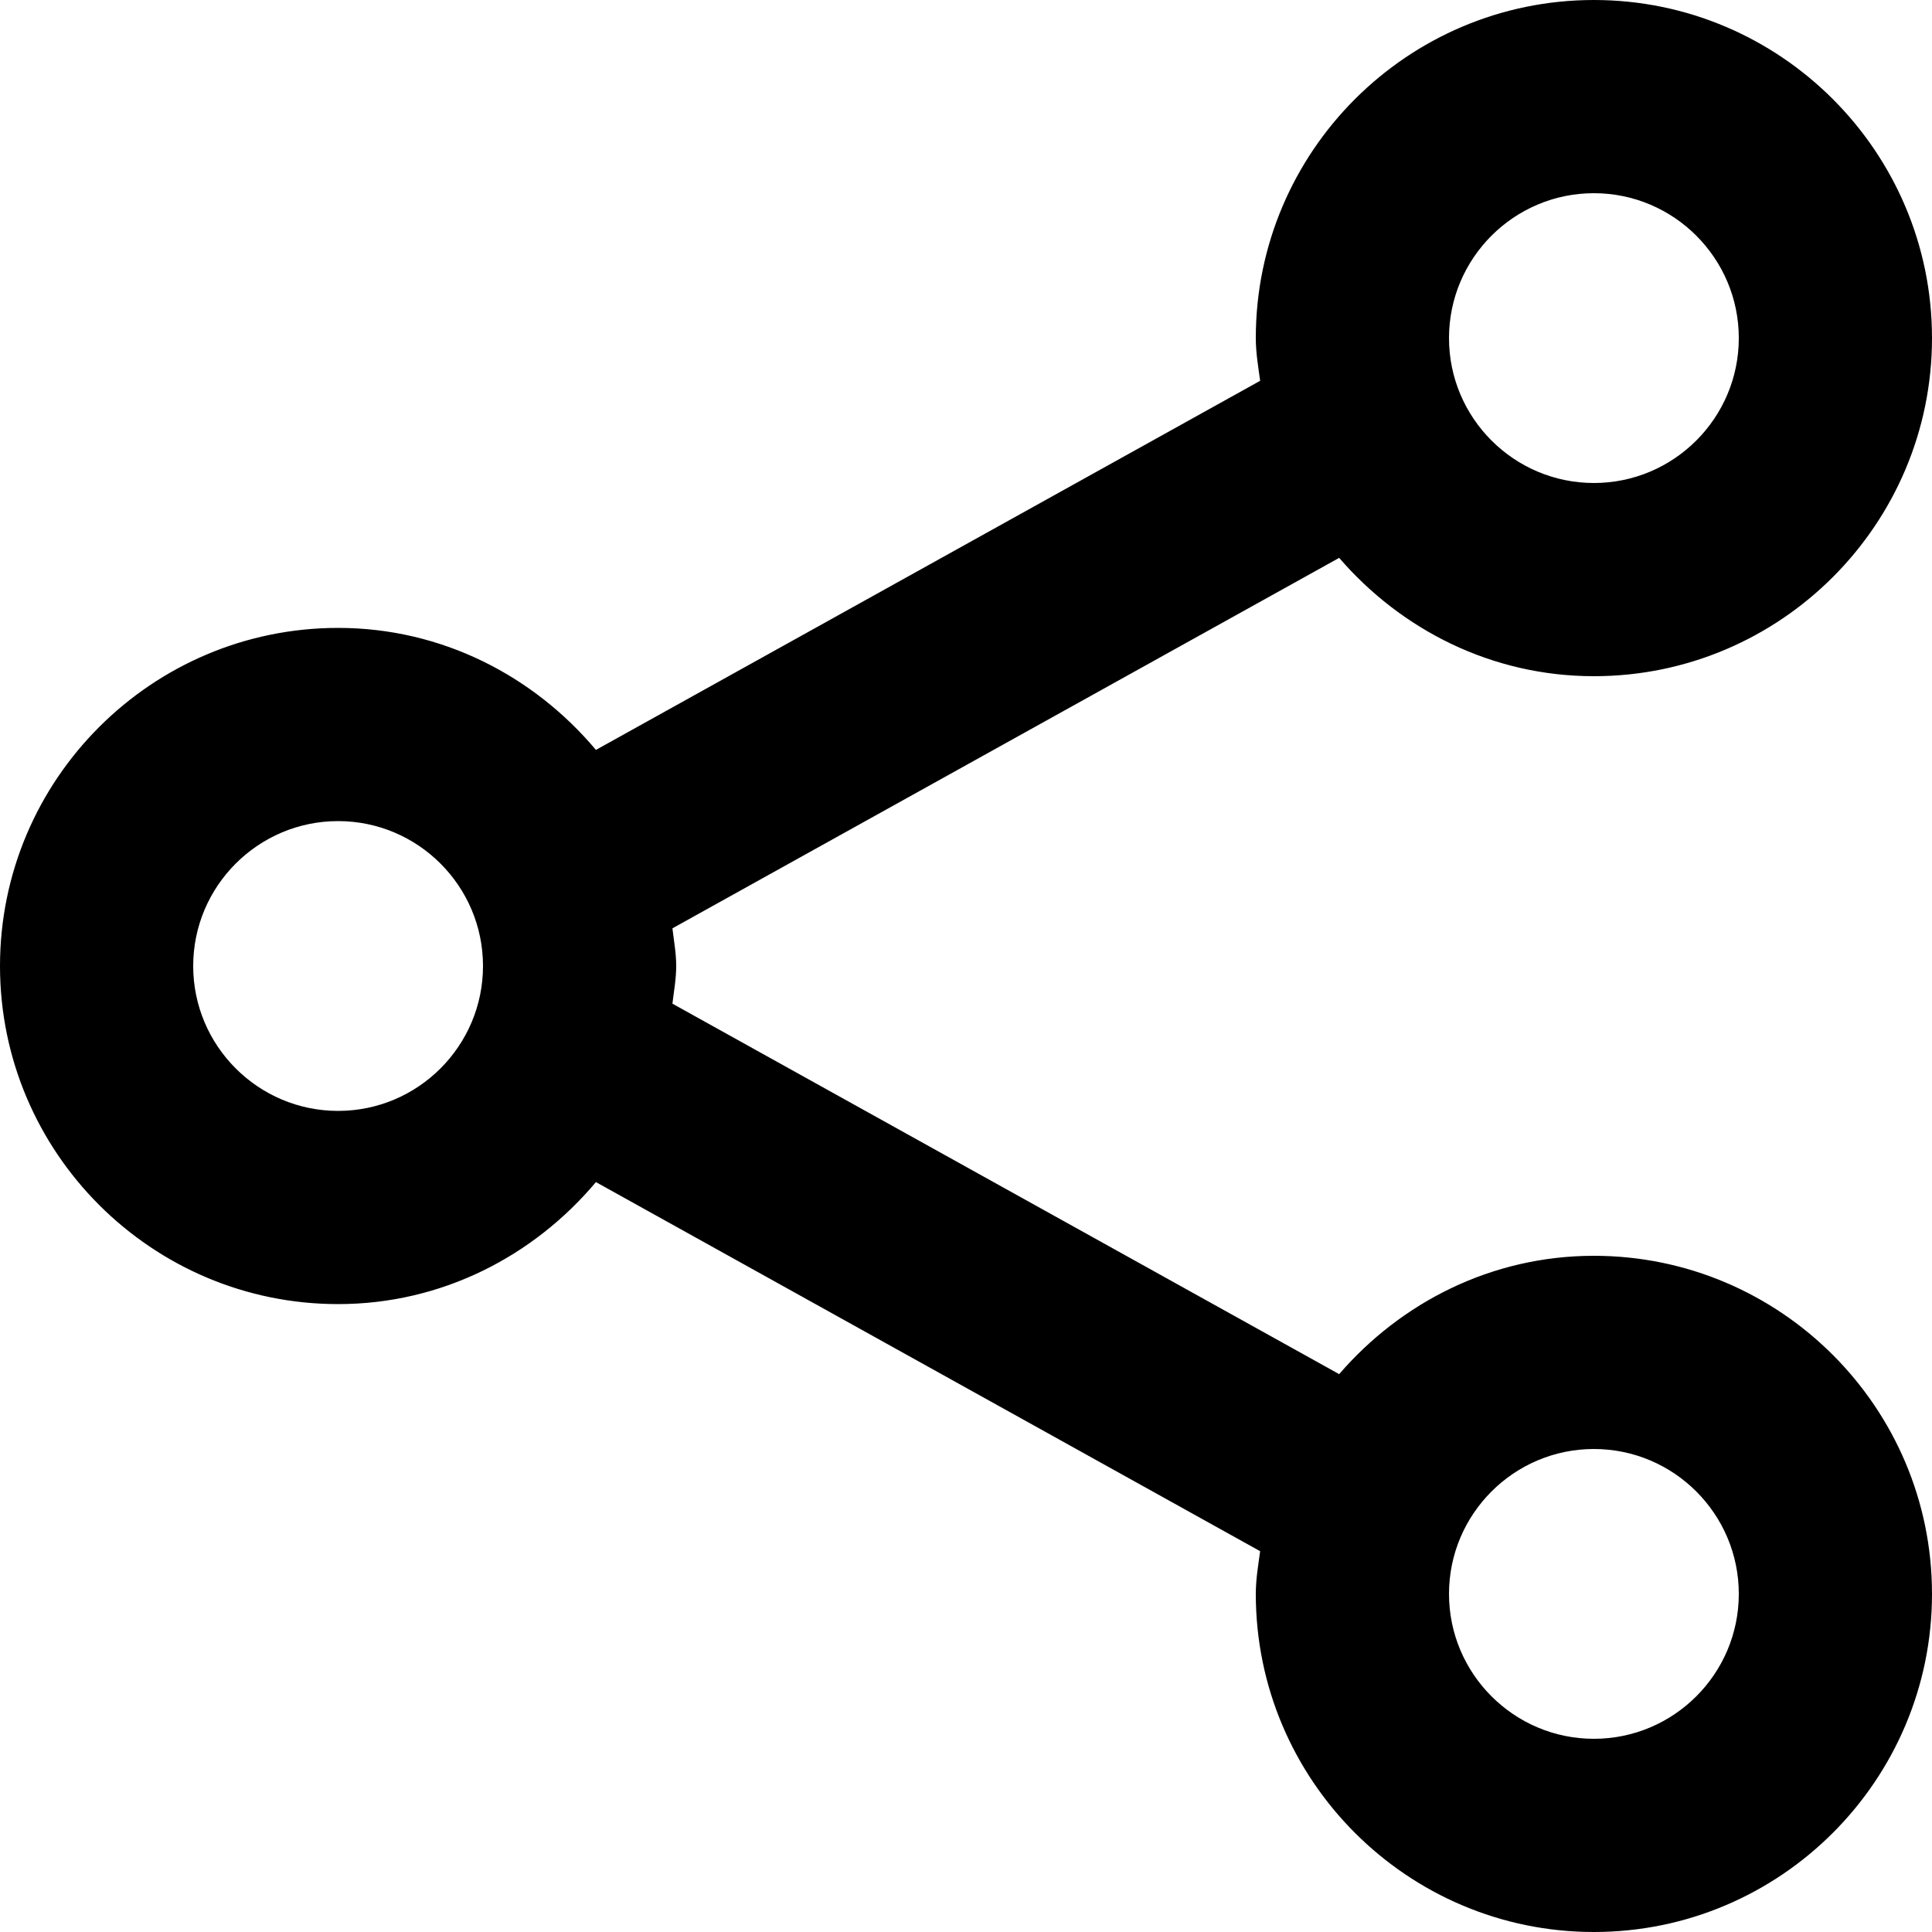 <svg id="share" viewBox="0 0 20 20" xmlns="http://www.w3.org/2000/svg">
  <path d="M16.5,18 C15.673,18 15,17.327 15,16.5 C15,15.673 15.673,15 16.5,15 C17.327,15 18,15.673 18,16.5 C18,17.327 17.327,18 16.5,18 M3.5,11.5 C2.673,11.5 2,10.827 2,10 C2,9.173 2.673,8.5 3.5,8.5 C4.327,8.5 5,9.173 5,10 C5,10.827 4.327,11.5 3.5,11.5 M16.5,2 C17.327,2 18,2.673 18,3.5 C18,4.327 17.327,5 16.5,5 C15.673,5 15,4.327 15,3.5 C15,2.673 15.673,2 16.5,2 M16.5,13 C15.443,13 14.505,13.481 13.863,14.225 L6.961,10.39 C6.976,10.26 7,10.134 7,10 C7,9.866 6.976,9.74 6.961,9.61 L13.863,5.775 C14.505,6.519 15.443,7 16.5,7 C18.43,7 20,5.43 20,3.5 C20,1.57 18.43,0 16.5,0 C14.57,0 13,1.57 13,3.5 C13,3.651 13.025,3.796 13.045,3.942 L6.169,7.763 C5.526,6.998 4.575,6.5 3.5,6.5 C1.57,6.5 0,8.07 0,10 C0,11.93 1.57,13.5 3.5,13.5 C4.575,13.5 5.526,13.002 6.169,12.237 L13.045,16.058 C13.025,16.204 13,16.349 13,16.5 C13,18.43 14.57,20 16.5,20 C18.43,20 20,18.43 20,16.5 C20,14.57 18.43,13 16.5,13"/>
</svg>
